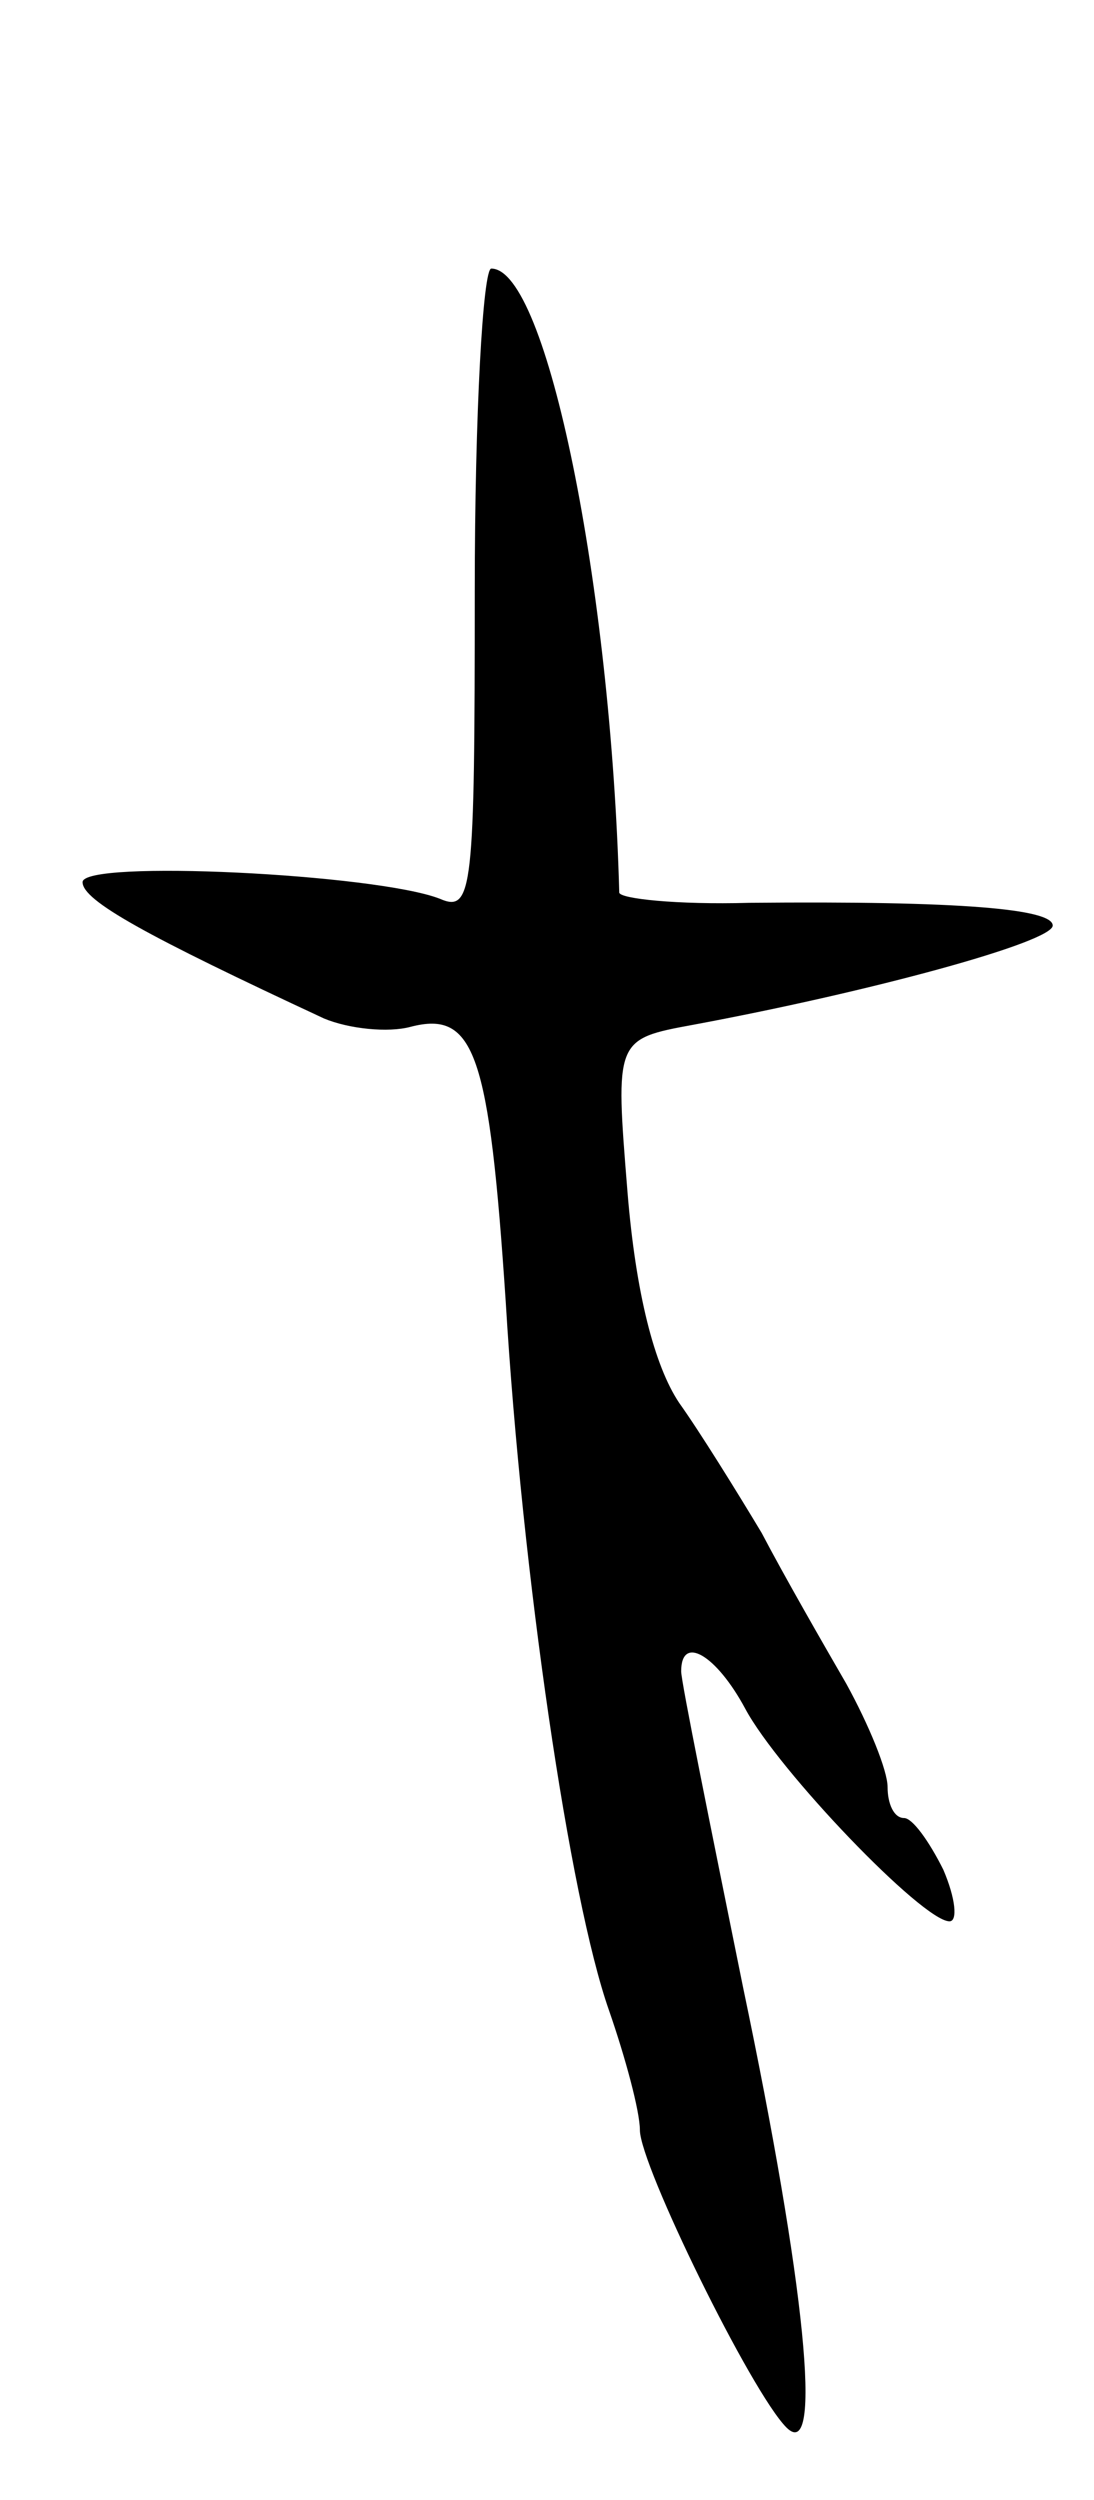 <svg version="1.0" xmlns="http://www.w3.org/2000/svg"
 width="53pt" height="121pt" viewBox="0 0 53 121"
 preserveAspectRatio="xMidYMid meet">
<g transform="translate(0,121) scale(0.1,-0.1)"
fill="#000000" stroke="none">
<path d="M230 924 c0 -145 -1 -156 -17 -149 -31 12 -173 19 -173 8 0 -9 31
-26 117 -66 12 -5 31 -7 42 -4 31 8 38 -13 46 -133 8 -133 31 -289 50 -343 8
-23 15 -49 15 -58 0 -17 54 -127 71 -144 18 -18 9 70 -21 213 -16 79 -30 148
-30 153 0 18 17 8 31 -18 16 -30 86 -103 99 -103 4 0 3 11 -3 25 -7 14 -15 25
-19 25 -5 0 -8 7 -8 15 0 8 -9 30 -20 50 -11 19 -30 52 -41 73 -12 20 -30 49
-40 63 -12 18 -21 53 -25 102 -6 74 -6 74 32 81 86 16 174 40 174 48 0 8 -44
12 -147 11 -35 -1 -63 2 -63 5 -4 148 -35 302 -62 302 -4 0 -8 -70 -8 -156z"/>
</g>
</svg>
